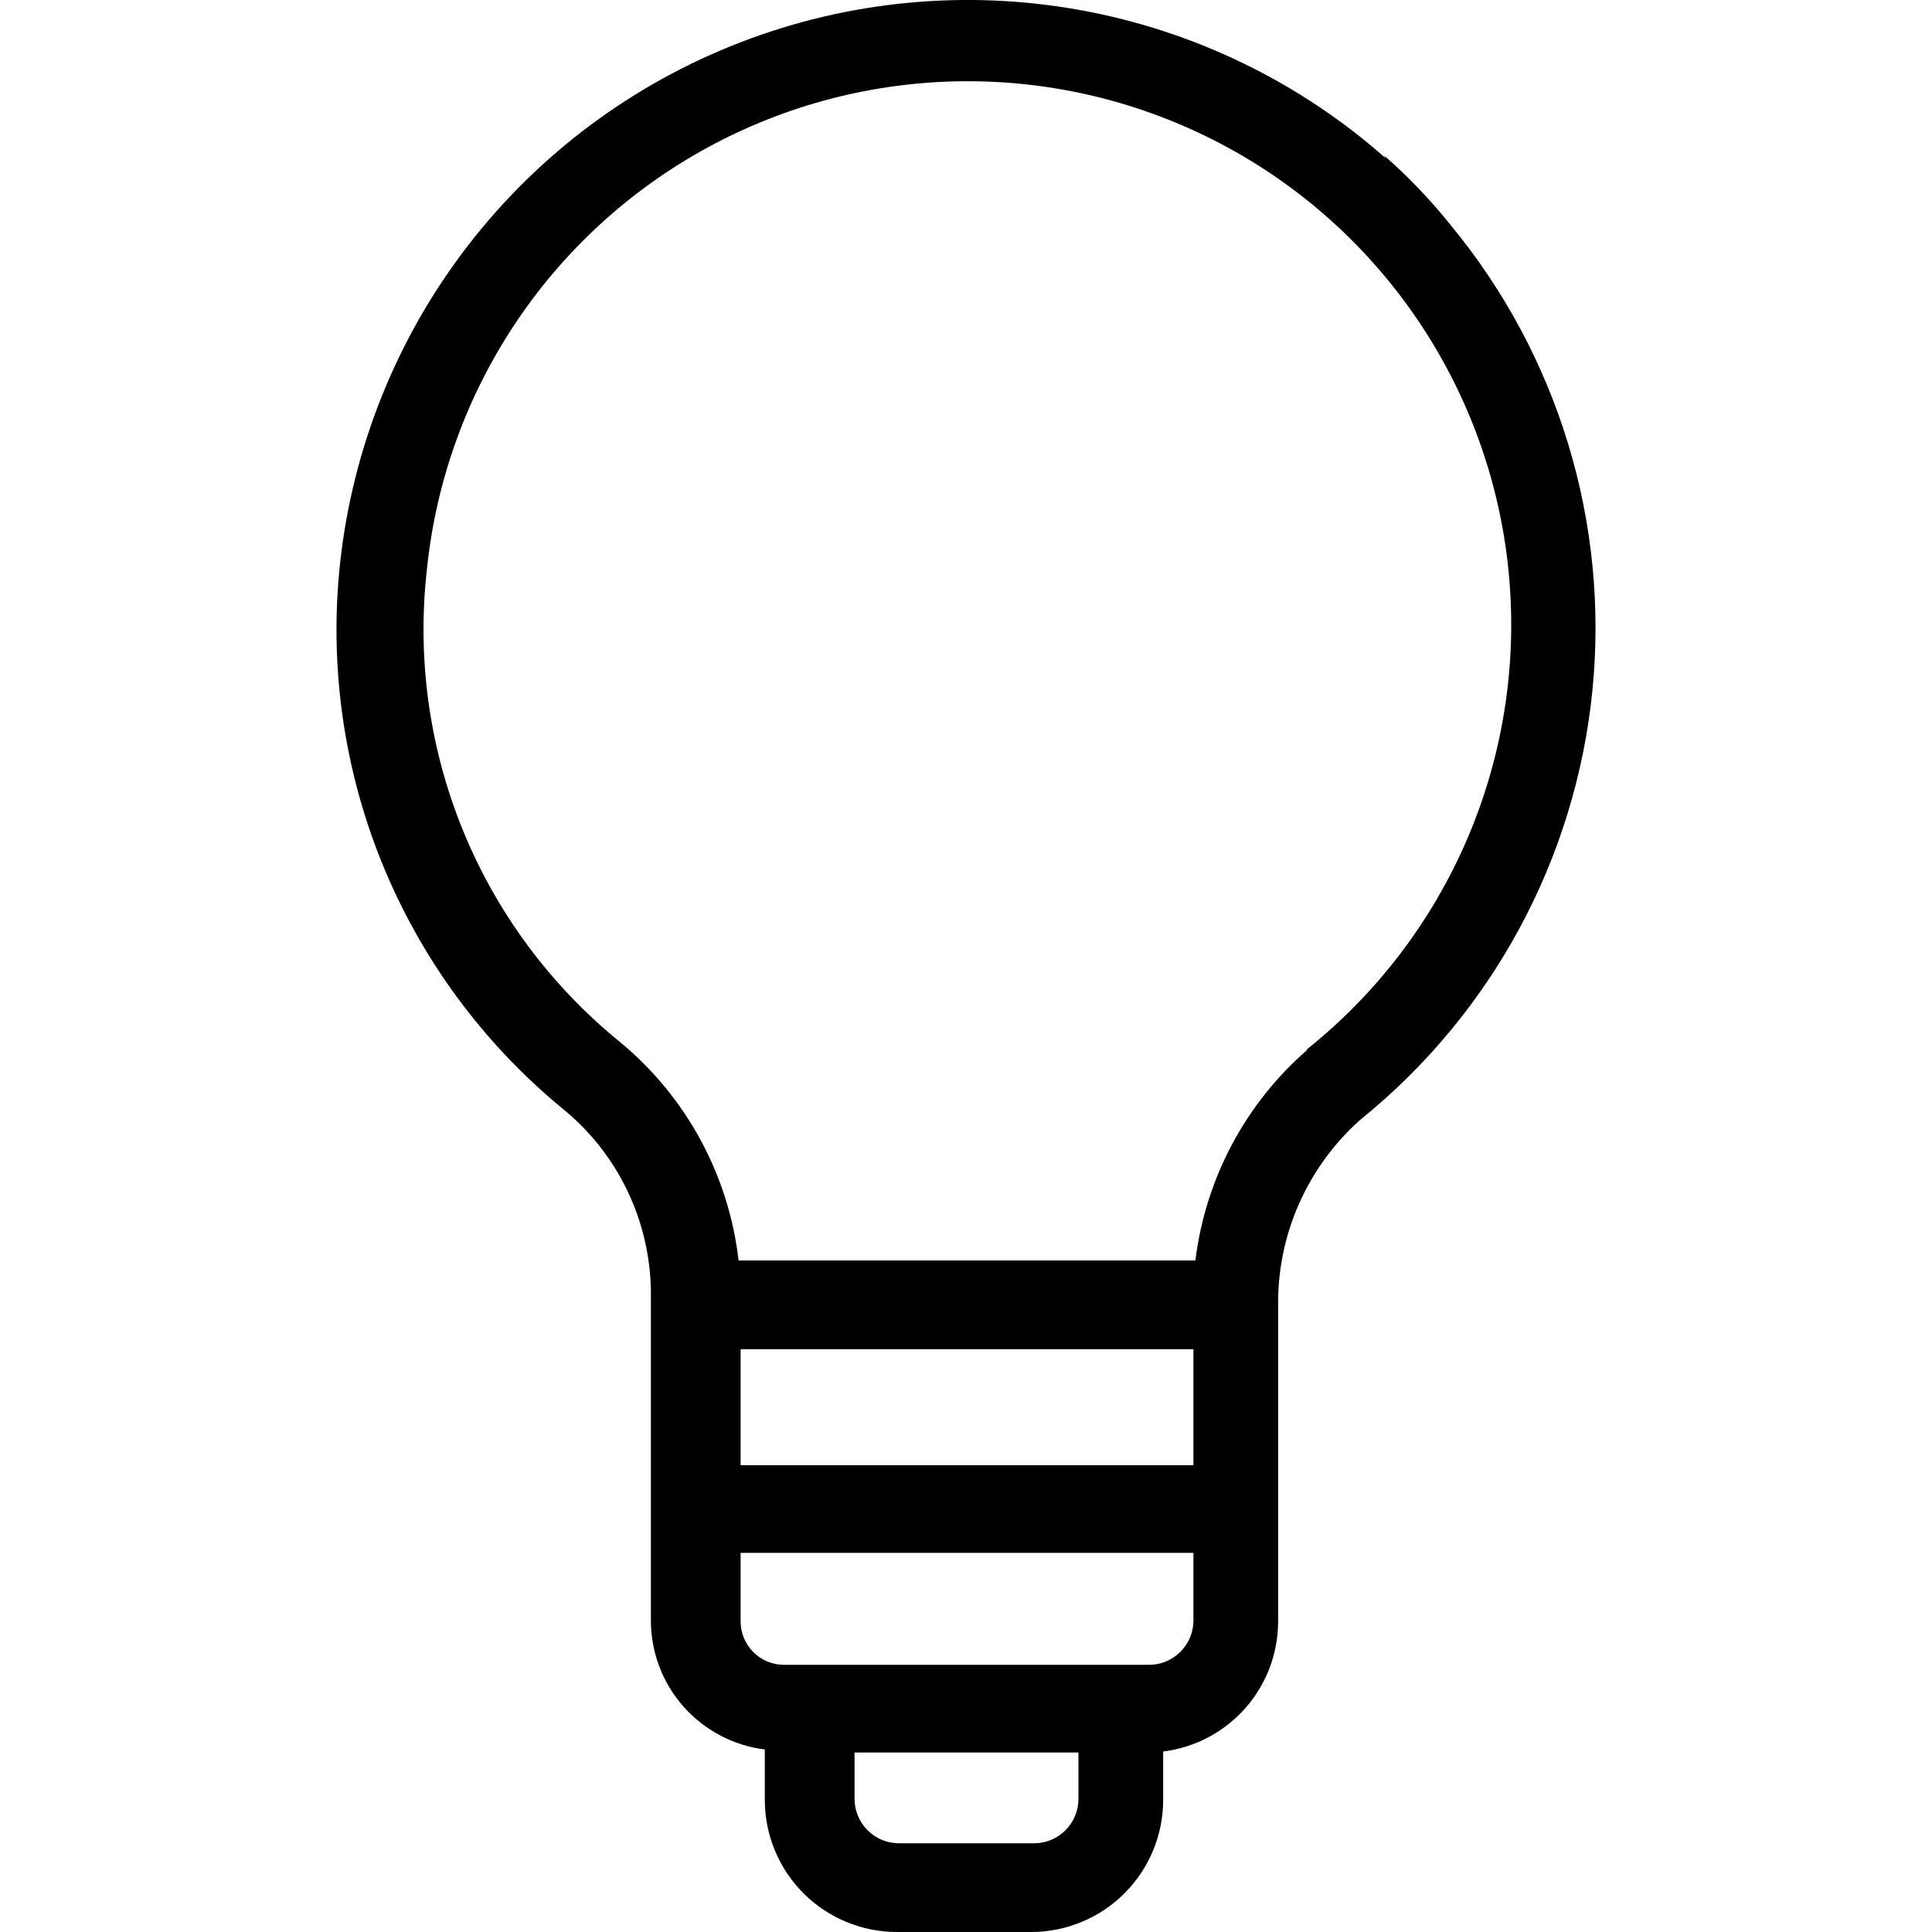 <svg width="38" height="38" viewBox="0 0 38 38" fill="none" xmlns="http://www.w3.org/2000/svg">
<path d="M25.714 20.648C24.493 21.709 23.709 23.186 23.512 24.792H14.527C14.334 23.109 13.495 21.566 12.187 20.489C10.825 19.381 9.764 17.949 9.102 16.323C8.44 14.698 8.198 12.932 8.398 11.188C8.579 9.435 9.191 7.754 10.179 6.295C11.168 4.836 12.501 3.643 14.062 2.824C15.622 2.004 17.361 1.584 19.123 1.598C20.886 1.613 22.617 2.064 24.163 2.909C25.71 3.755 27.023 4.97 27.986 6.446C28.949 7.922 29.533 9.613 29.684 11.368C29.836 13.124 29.551 14.89 28.855 16.509C28.159 18.128 27.073 19.549 25.694 20.648M22.58 32.745H15.42C15.194 32.745 14.977 32.655 14.817 32.495C14.657 32.335 14.567 32.118 14.567 31.892V30.543H23.473V31.892C23.468 32.12 23.373 32.337 23.21 32.496C23.047 32.656 22.828 32.745 22.6 32.745M20.299 36.255H17.681C17.566 36.255 17.453 36.232 17.347 36.188C17.241 36.145 17.145 36.08 17.064 35.999C16.983 35.918 16.919 35.822 16.875 35.716C16.831 35.61 16.808 35.497 16.808 35.382V34.47H21.212V35.382C21.212 35.61 21.122 35.829 20.963 35.992C20.804 36.155 20.587 36.25 20.359 36.255M14.567 26.537H23.473V28.818H14.567V26.537ZM27.261 3.117C25.558 1.609 23.472 0.599 21.233 0.196C18.994 -0.207 16.688 0.013 14.565 0.832C12.443 1.65 10.586 3.036 9.198 4.838C7.809 6.64 6.943 8.788 6.692 11.049C6.47 13.062 6.752 15.099 7.514 16.975C8.276 18.852 9.493 20.509 11.056 21.798C11.593 22.231 12.027 22.778 12.329 23.398C12.63 24.018 12.792 24.698 12.802 25.387V31.872C12.802 32.496 13.029 33.098 13.442 33.565C13.855 34.032 14.424 34.333 15.043 34.41V35.402C15.043 36.091 15.317 36.752 15.804 37.239C16.291 37.726 16.952 38 17.641 38H20.299C20.985 37.995 21.641 37.719 22.124 37.232C22.607 36.745 22.878 36.088 22.878 35.402V34.45C23.498 34.373 24.07 34.073 24.486 33.606C24.902 33.139 25.134 32.537 25.139 31.912V25.566C25.147 24.893 25.296 24.23 25.576 23.619C25.857 23.007 26.262 22.461 26.765 22.016C28.044 20.982 29.105 19.705 29.887 18.258C30.668 16.812 31.155 15.225 31.32 13.589C31.484 11.953 31.322 10.301 30.843 8.728C30.364 7.155 29.578 5.693 28.531 4.425C28.136 3.931 27.698 3.473 27.222 3.057L27.261 3.117Z" fill="black"/>
</svg>
